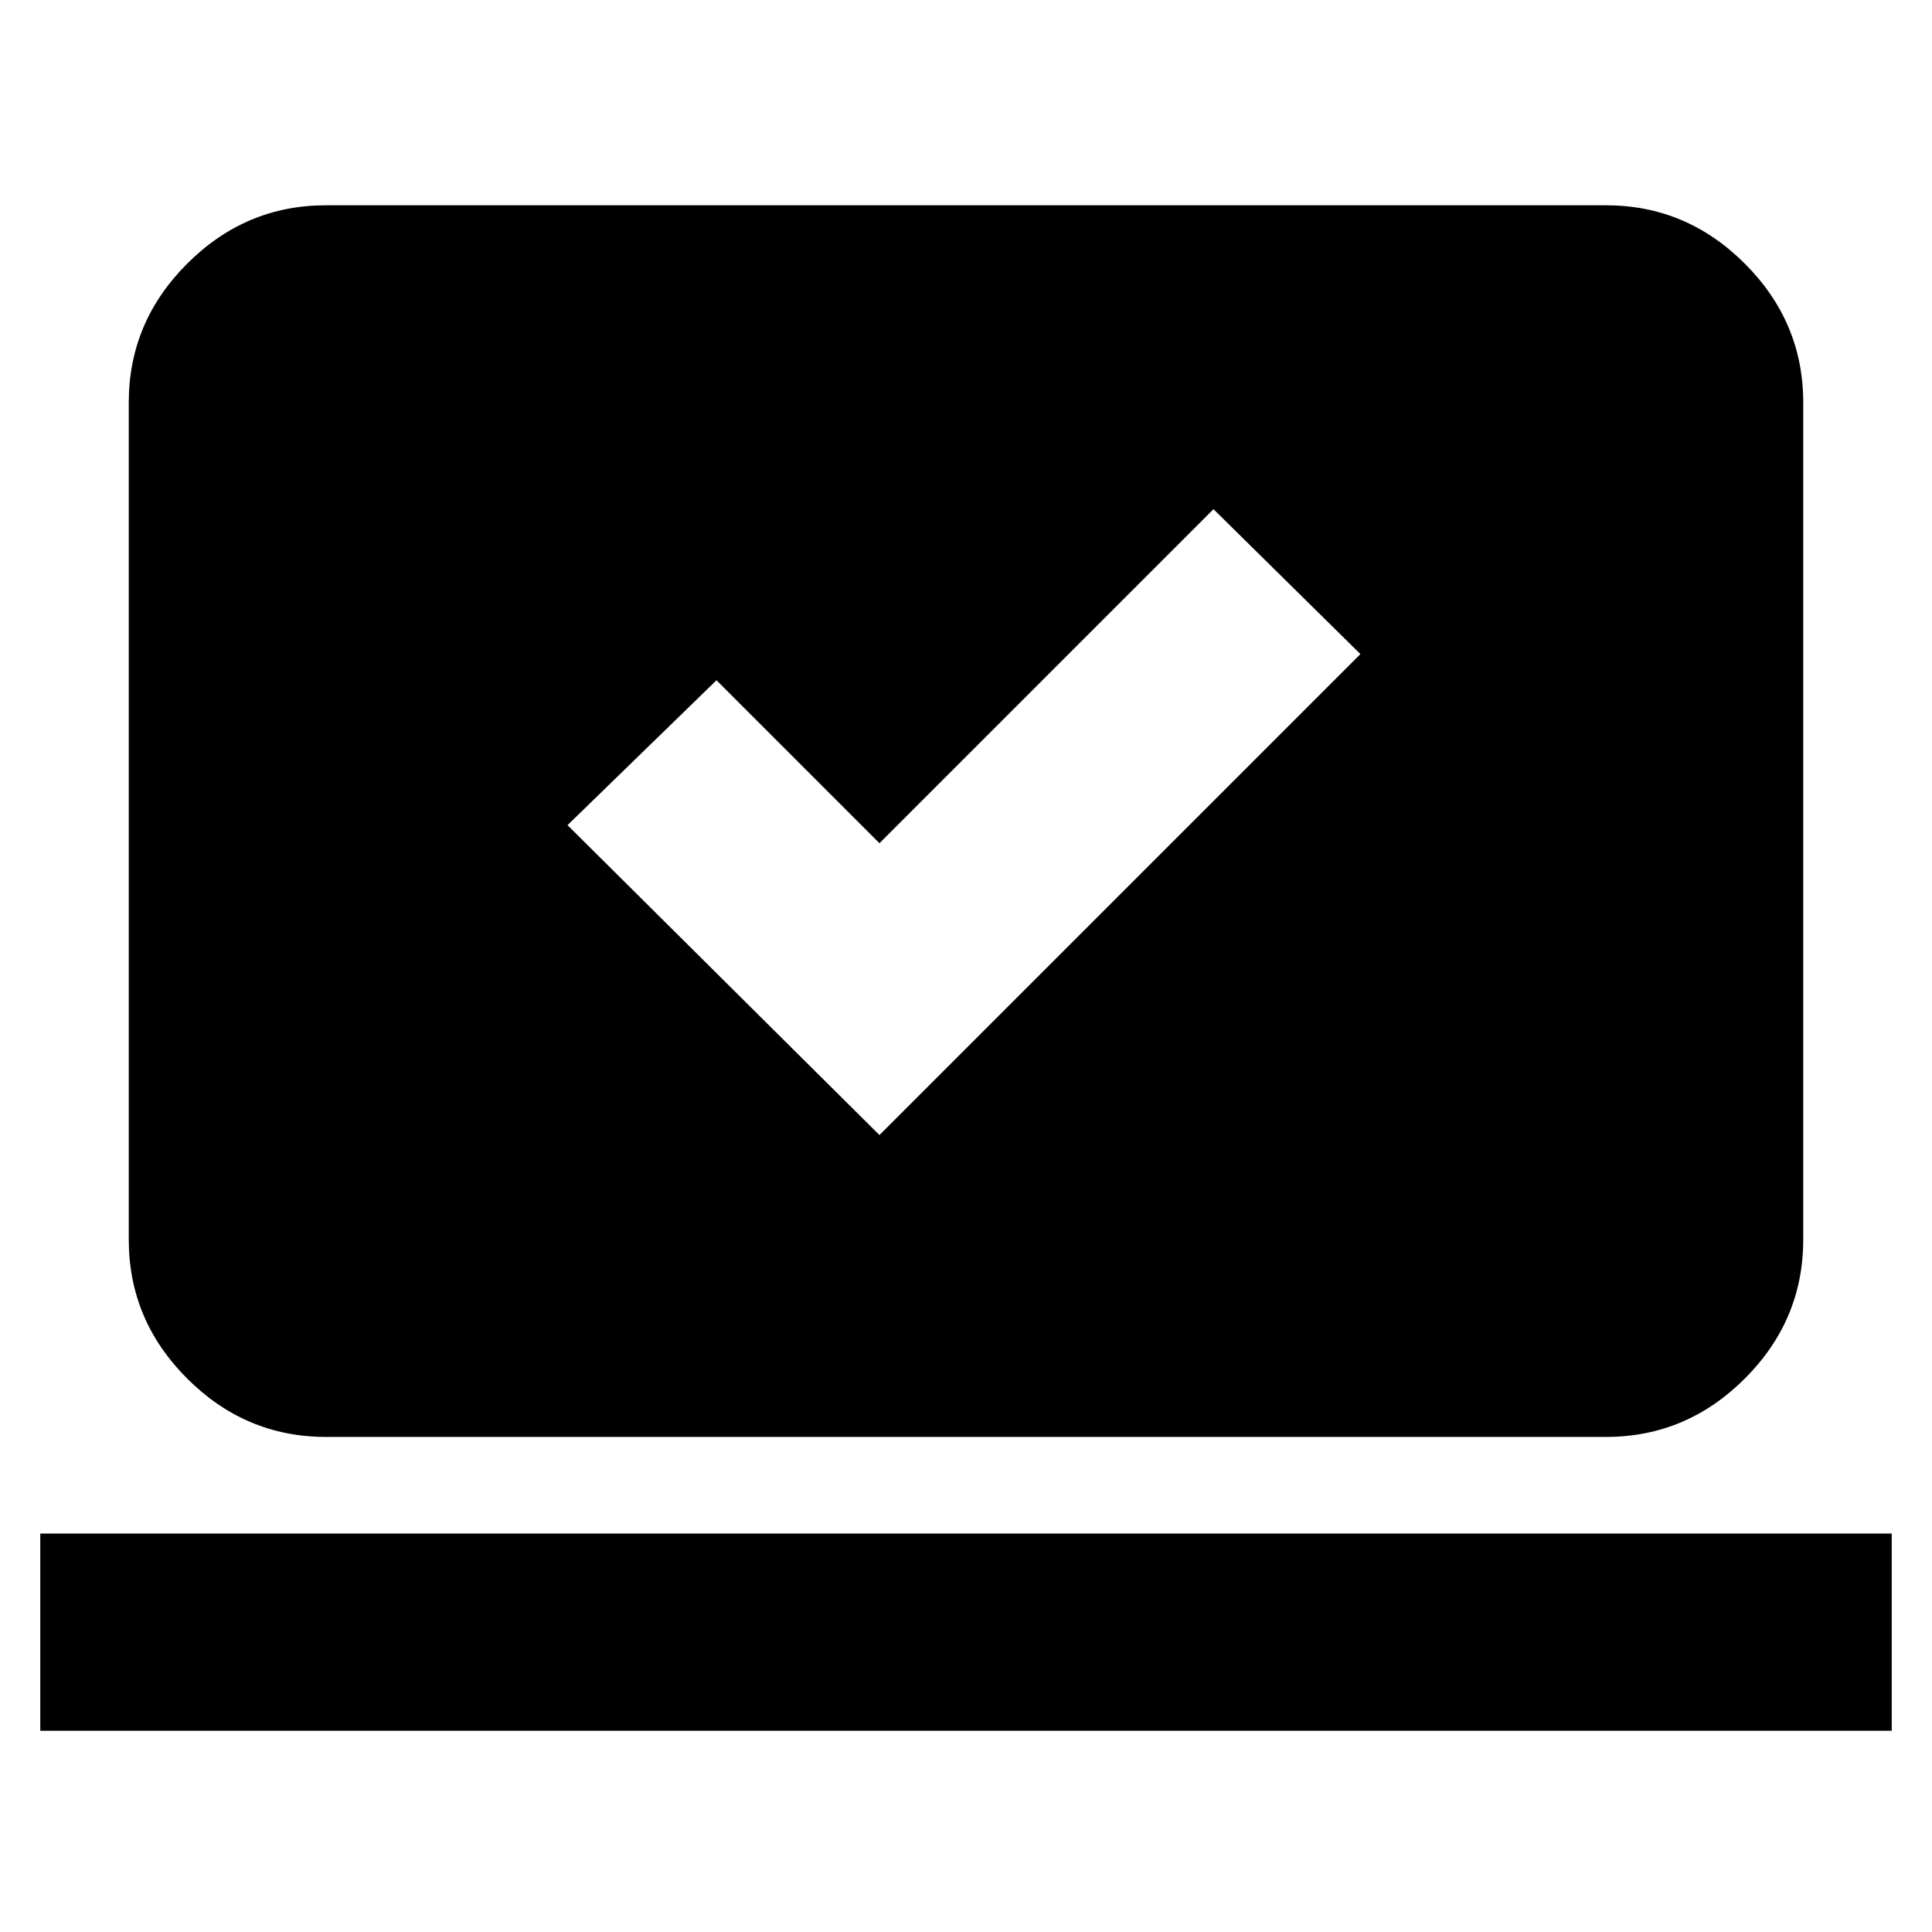 <svg xmlns="http://www.w3.org/2000/svg" height="20" width="20"><path d="m9.104 11.75 4.979-4.979-1.521-1.5-3.458 3.458-1.687-1.687-1.542 1.5ZM.417 17.917v-2.042h19.166v2.042Zm2.958-3.042q-.833 0-1.437-.604-.605-.604-.605-1.438V4.167q0-.834.605-1.438.604-.604 1.437-.604h13.25q.833 0 1.437.604.605.604.605 1.438v8.666q0 .834-.605 1.438-.604.604-1.437.604Z"/></svg>